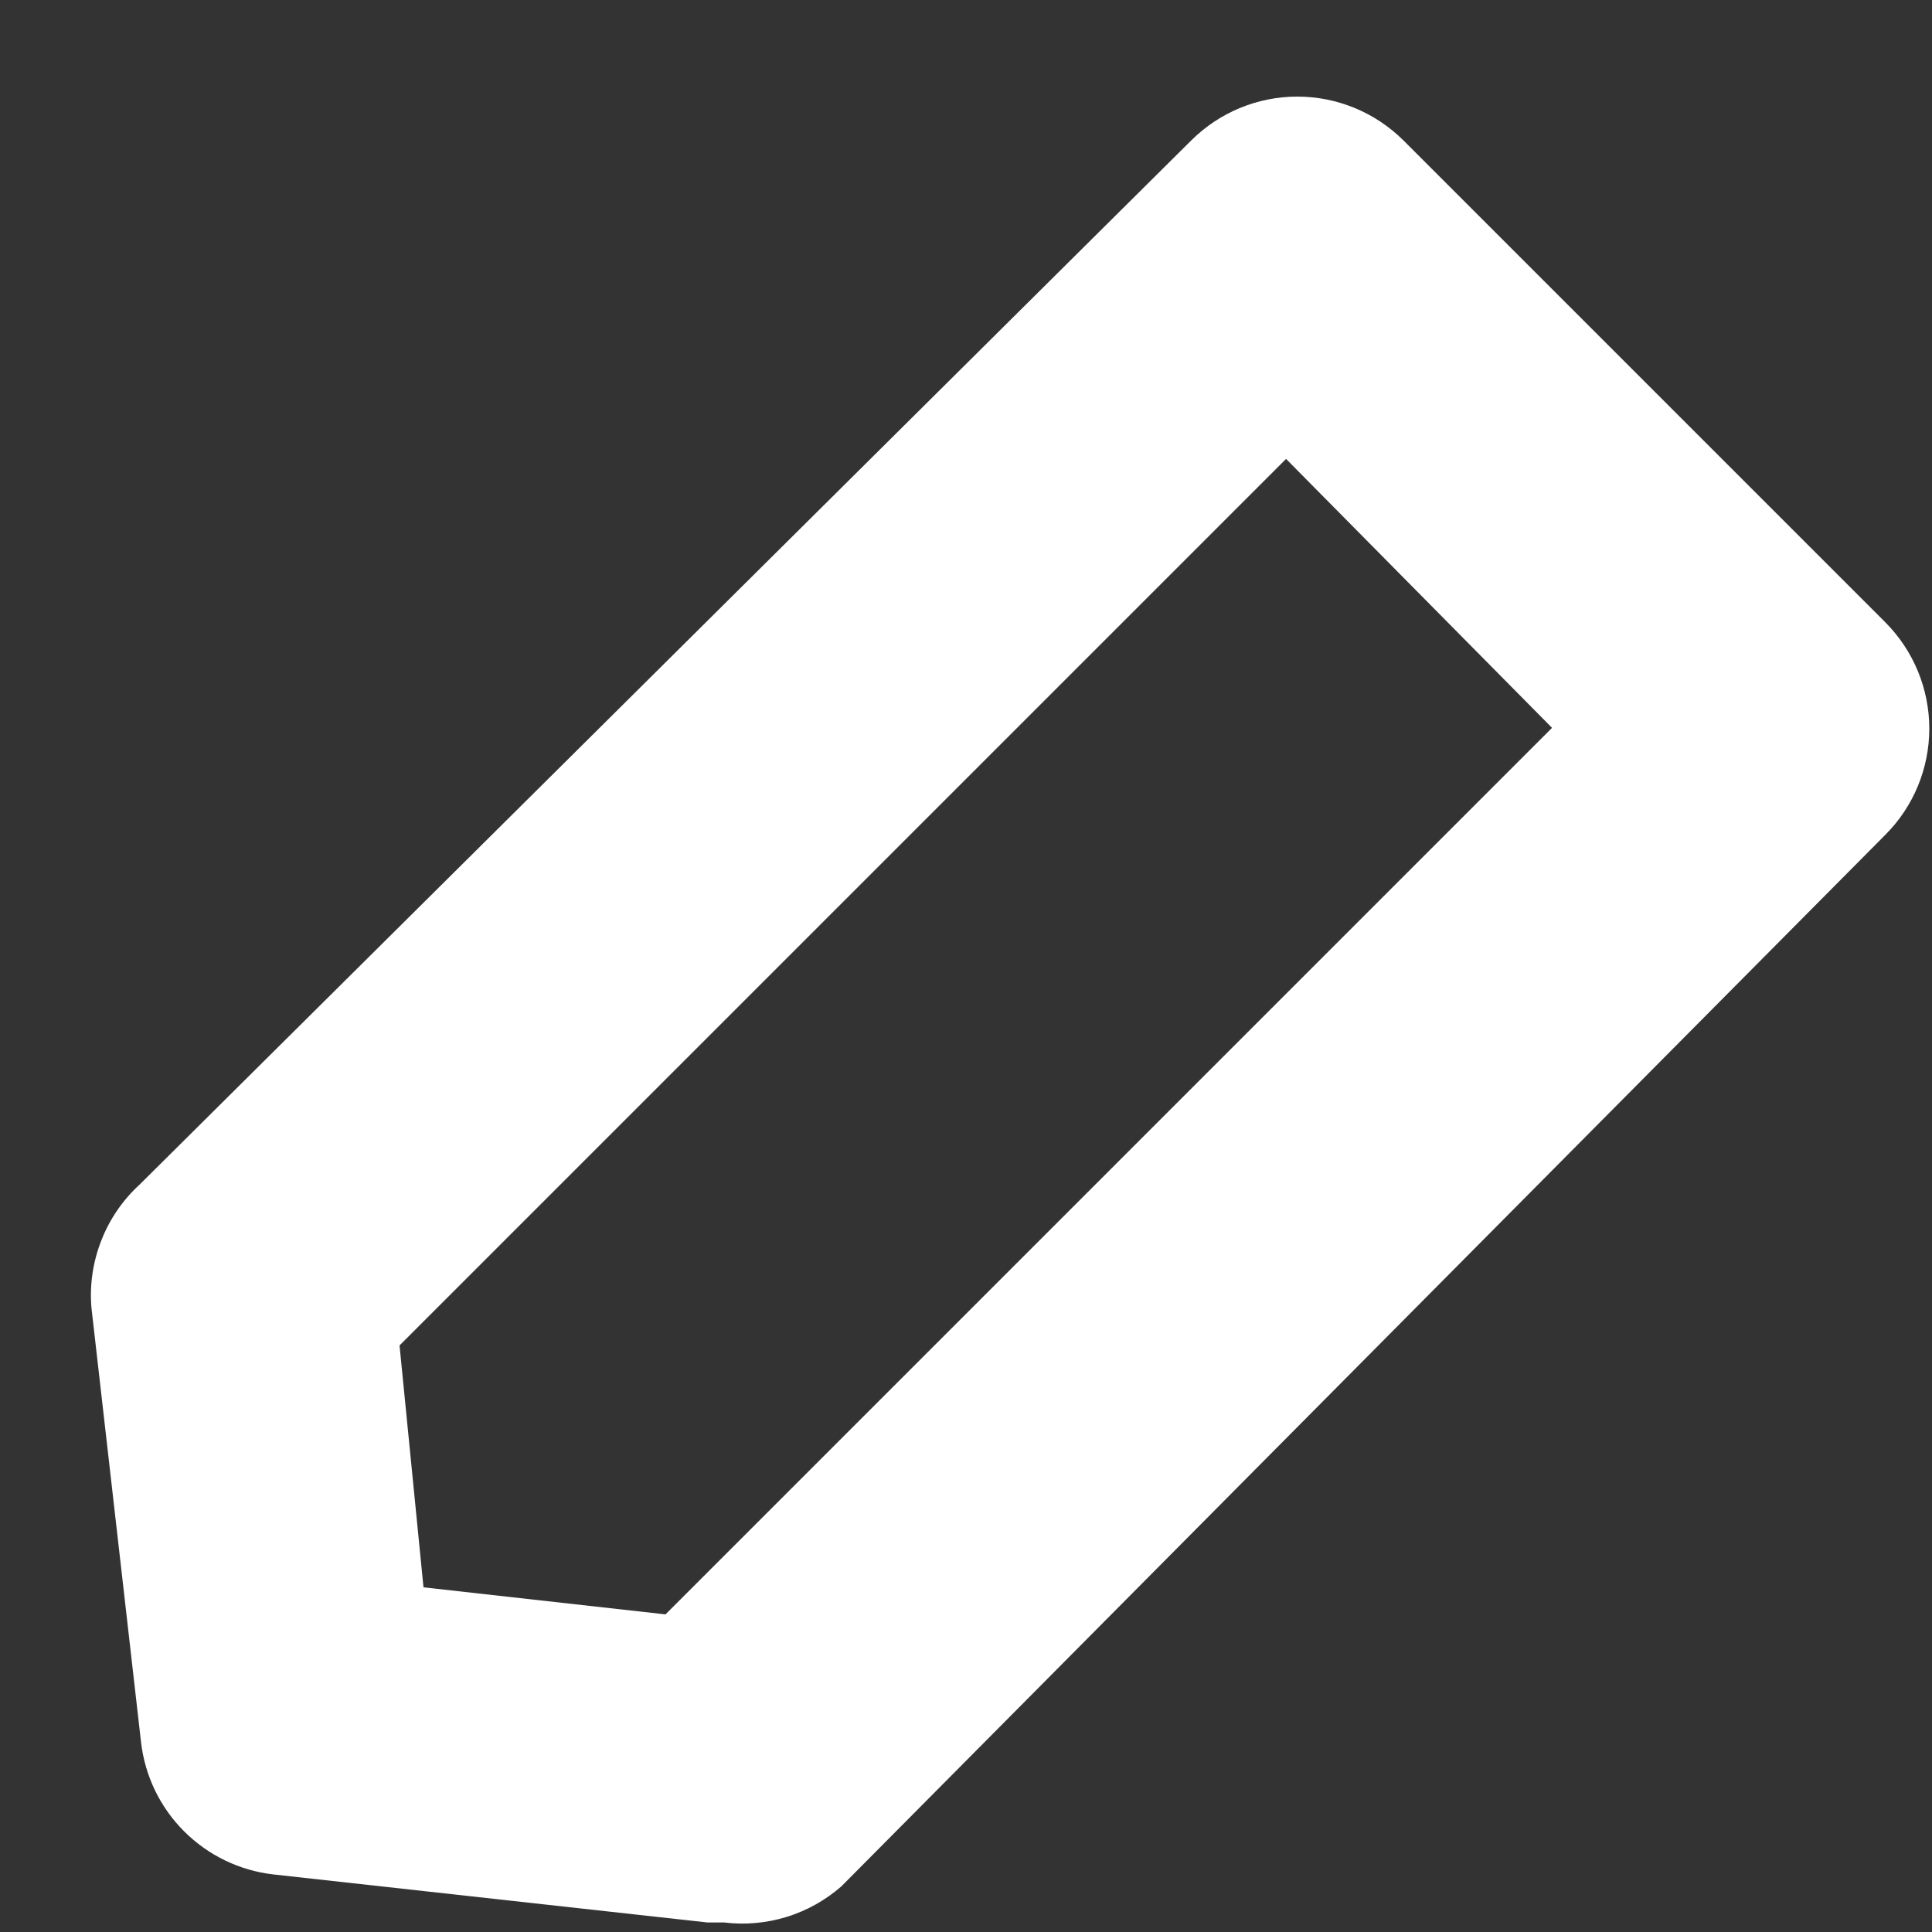 <svg width="15" height="15" viewBox="0 0 15 15" fill="none" xmlns="http://www.w3.org/2000/svg">
<rect x="0" y="0" width="15" height="15" fill="#333333" stroke="none"/>
<path d="M5.622 14.926H5.493L2.122 14.553C1.86 14.523 1.616 14.405 1.429 14.218C1.243 14.032 1.125 13.788 1.095 13.526L0.71 10.154C0.695 9.977 0.721 9.798 0.786 9.633C0.85 9.467 0.952 9.318 1.083 9.198L9.25 1.089C9.469 0.872 9.764 0.75 10.072 0.75C10.381 0.75 10.676 0.872 10.895 1.089L14.64 4.834C14.857 5.053 14.979 5.349 14.979 5.657C14.979 5.965 14.857 6.261 14.64 6.479L6.532 14.646C6.408 14.754 6.263 14.835 6.107 14.883C5.95 14.931 5.785 14.946 5.622 14.926ZM3.288 12.324L5.167 12.534L12.05 5.651L9.985 3.563L3.102 10.446L3.288 12.324Z" fill="white"/>
</svg>
